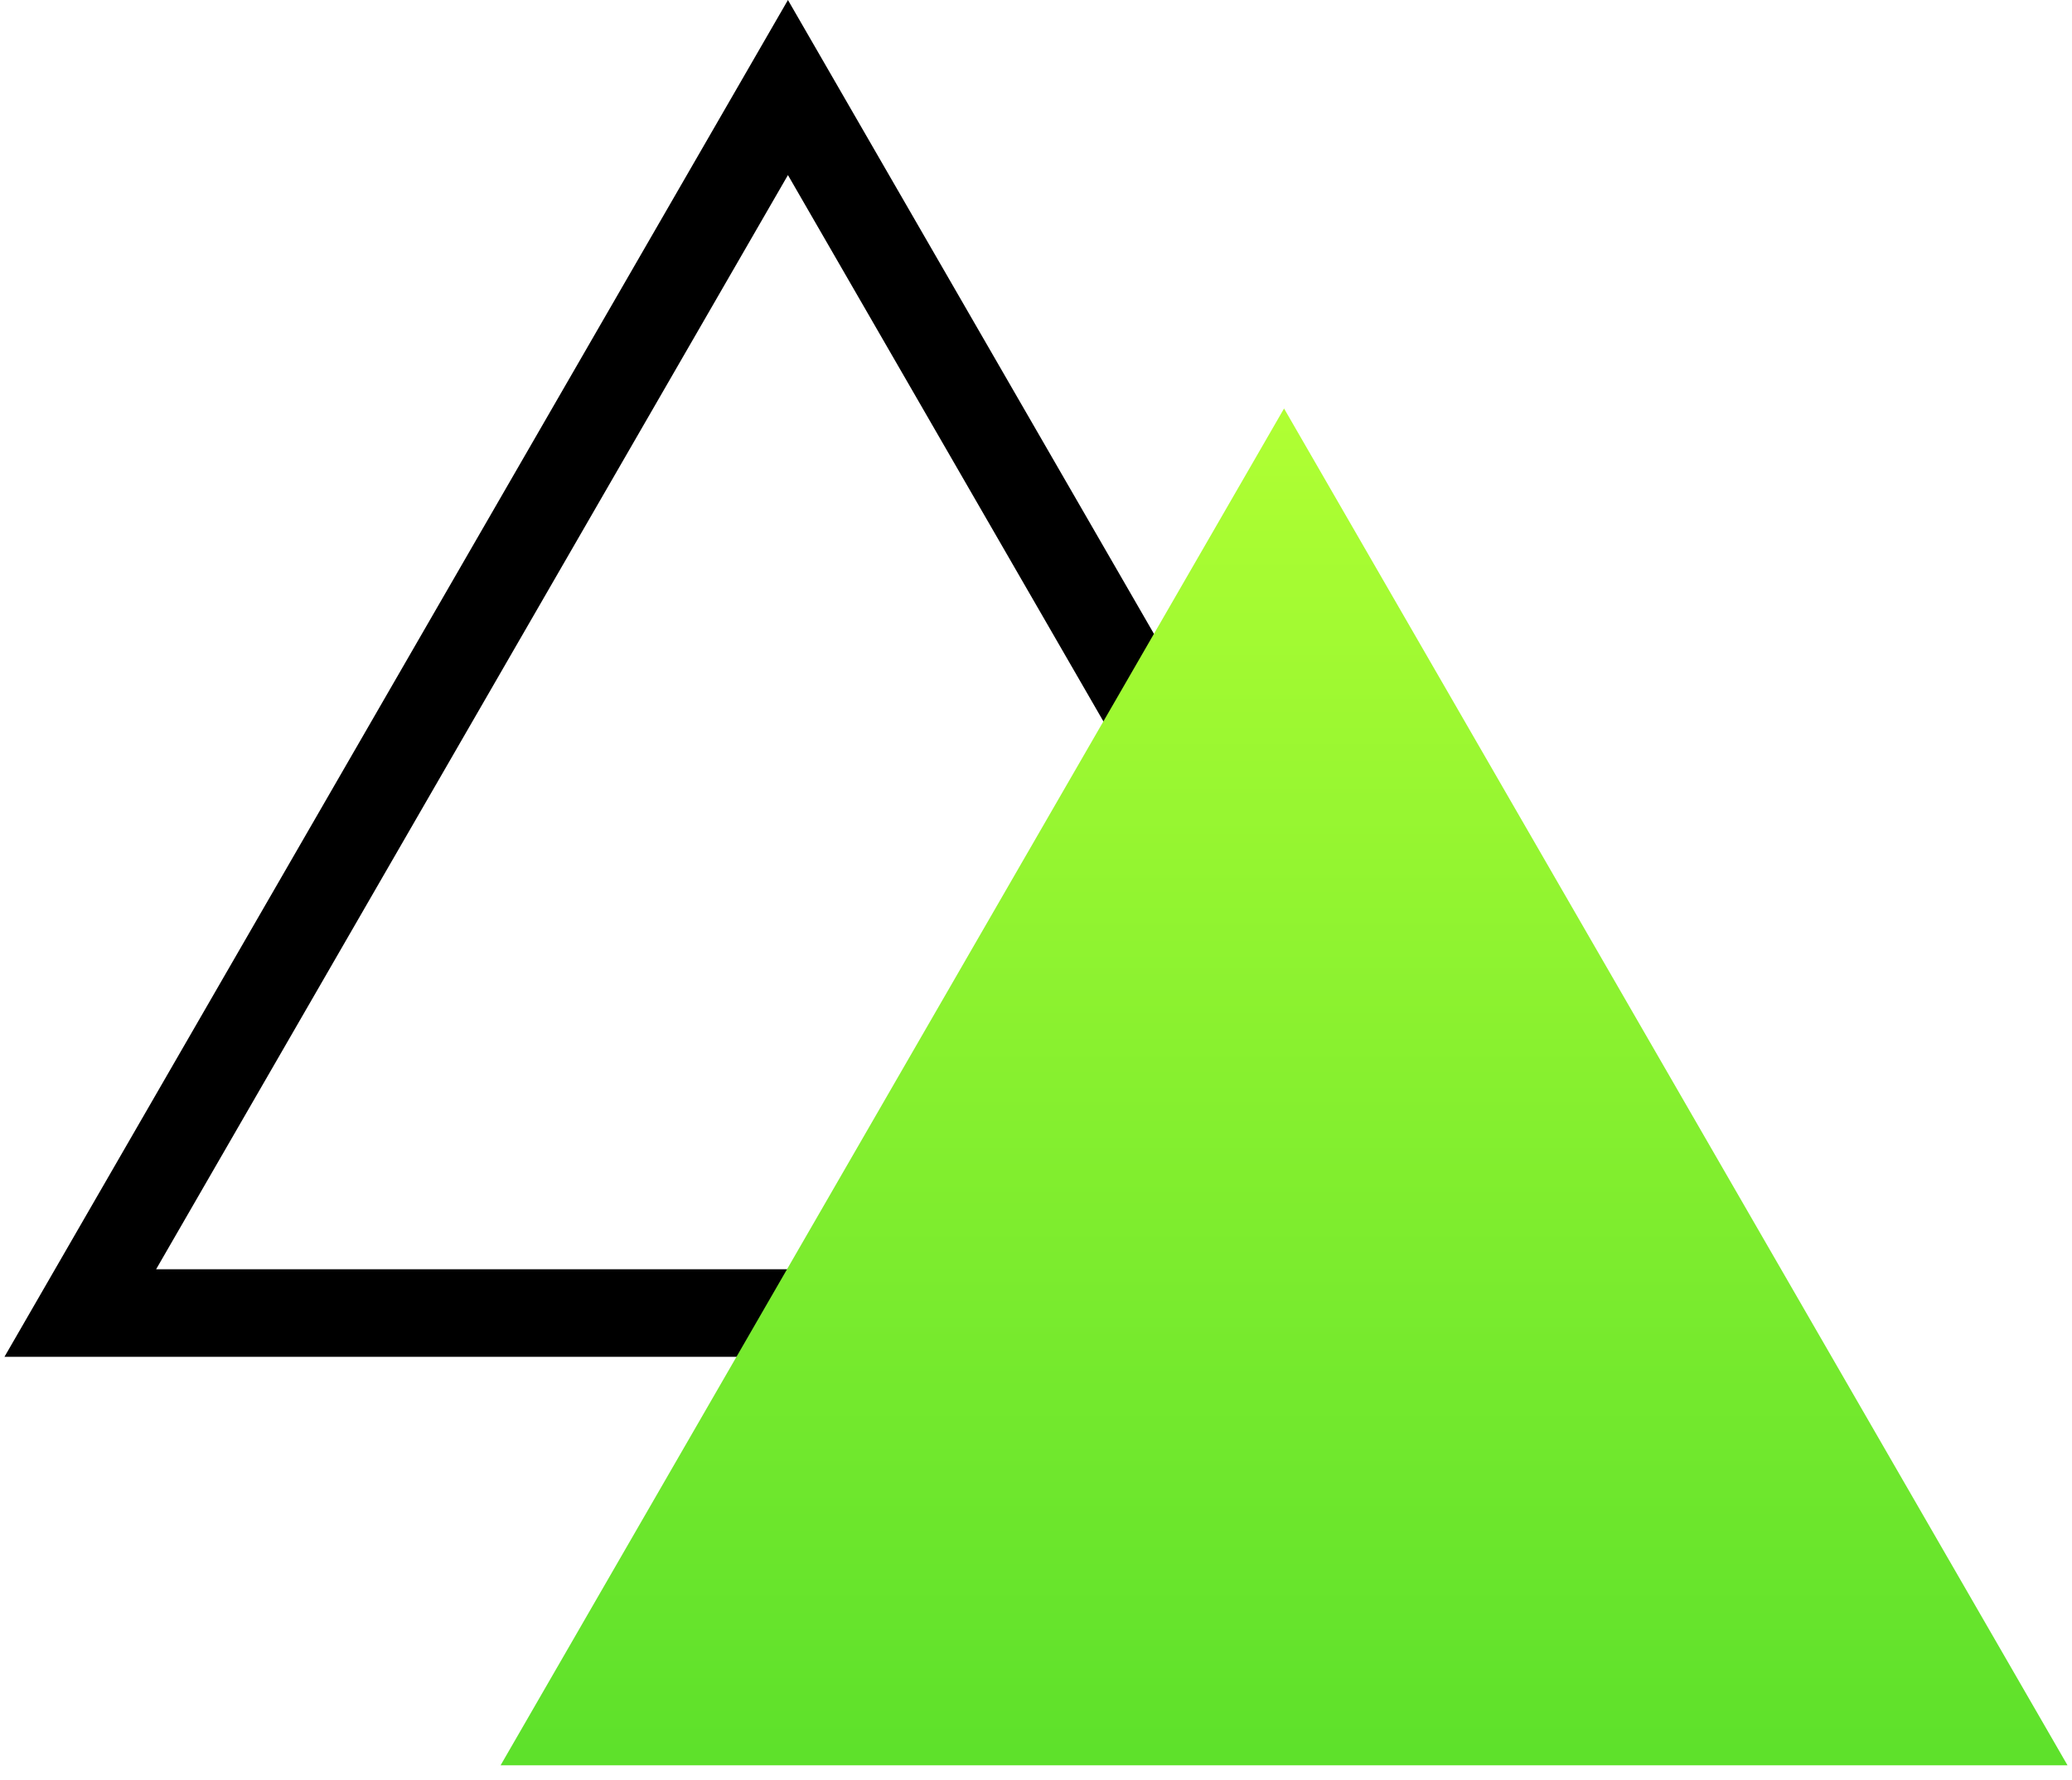<svg width="71" height="61" viewBox="0 0 71 61" fill="none" xmlns="http://www.w3.org/2000/svg">
<path d="M2.751 45L27 3L51.249 45H2.751Z" stroke="currentColor" stroke-width="3"/>
<path d="M44 14L70.847 60.5H17.153L44 14Z" fill="url(#paint0_linear)"/>
<defs>
<linearGradient id="paint0_linear" x1="13" y1="14" x2="13" y2="107" gradientUnits="userSpaceOnUse">
<stop stop-color="#B0FF33"/>
<stop offset="0.495" stop-color="#5EE12B"/>
<stop offset="1" stop-color="#0AC222"/>
</linearGradient>
</defs>
</svg>
